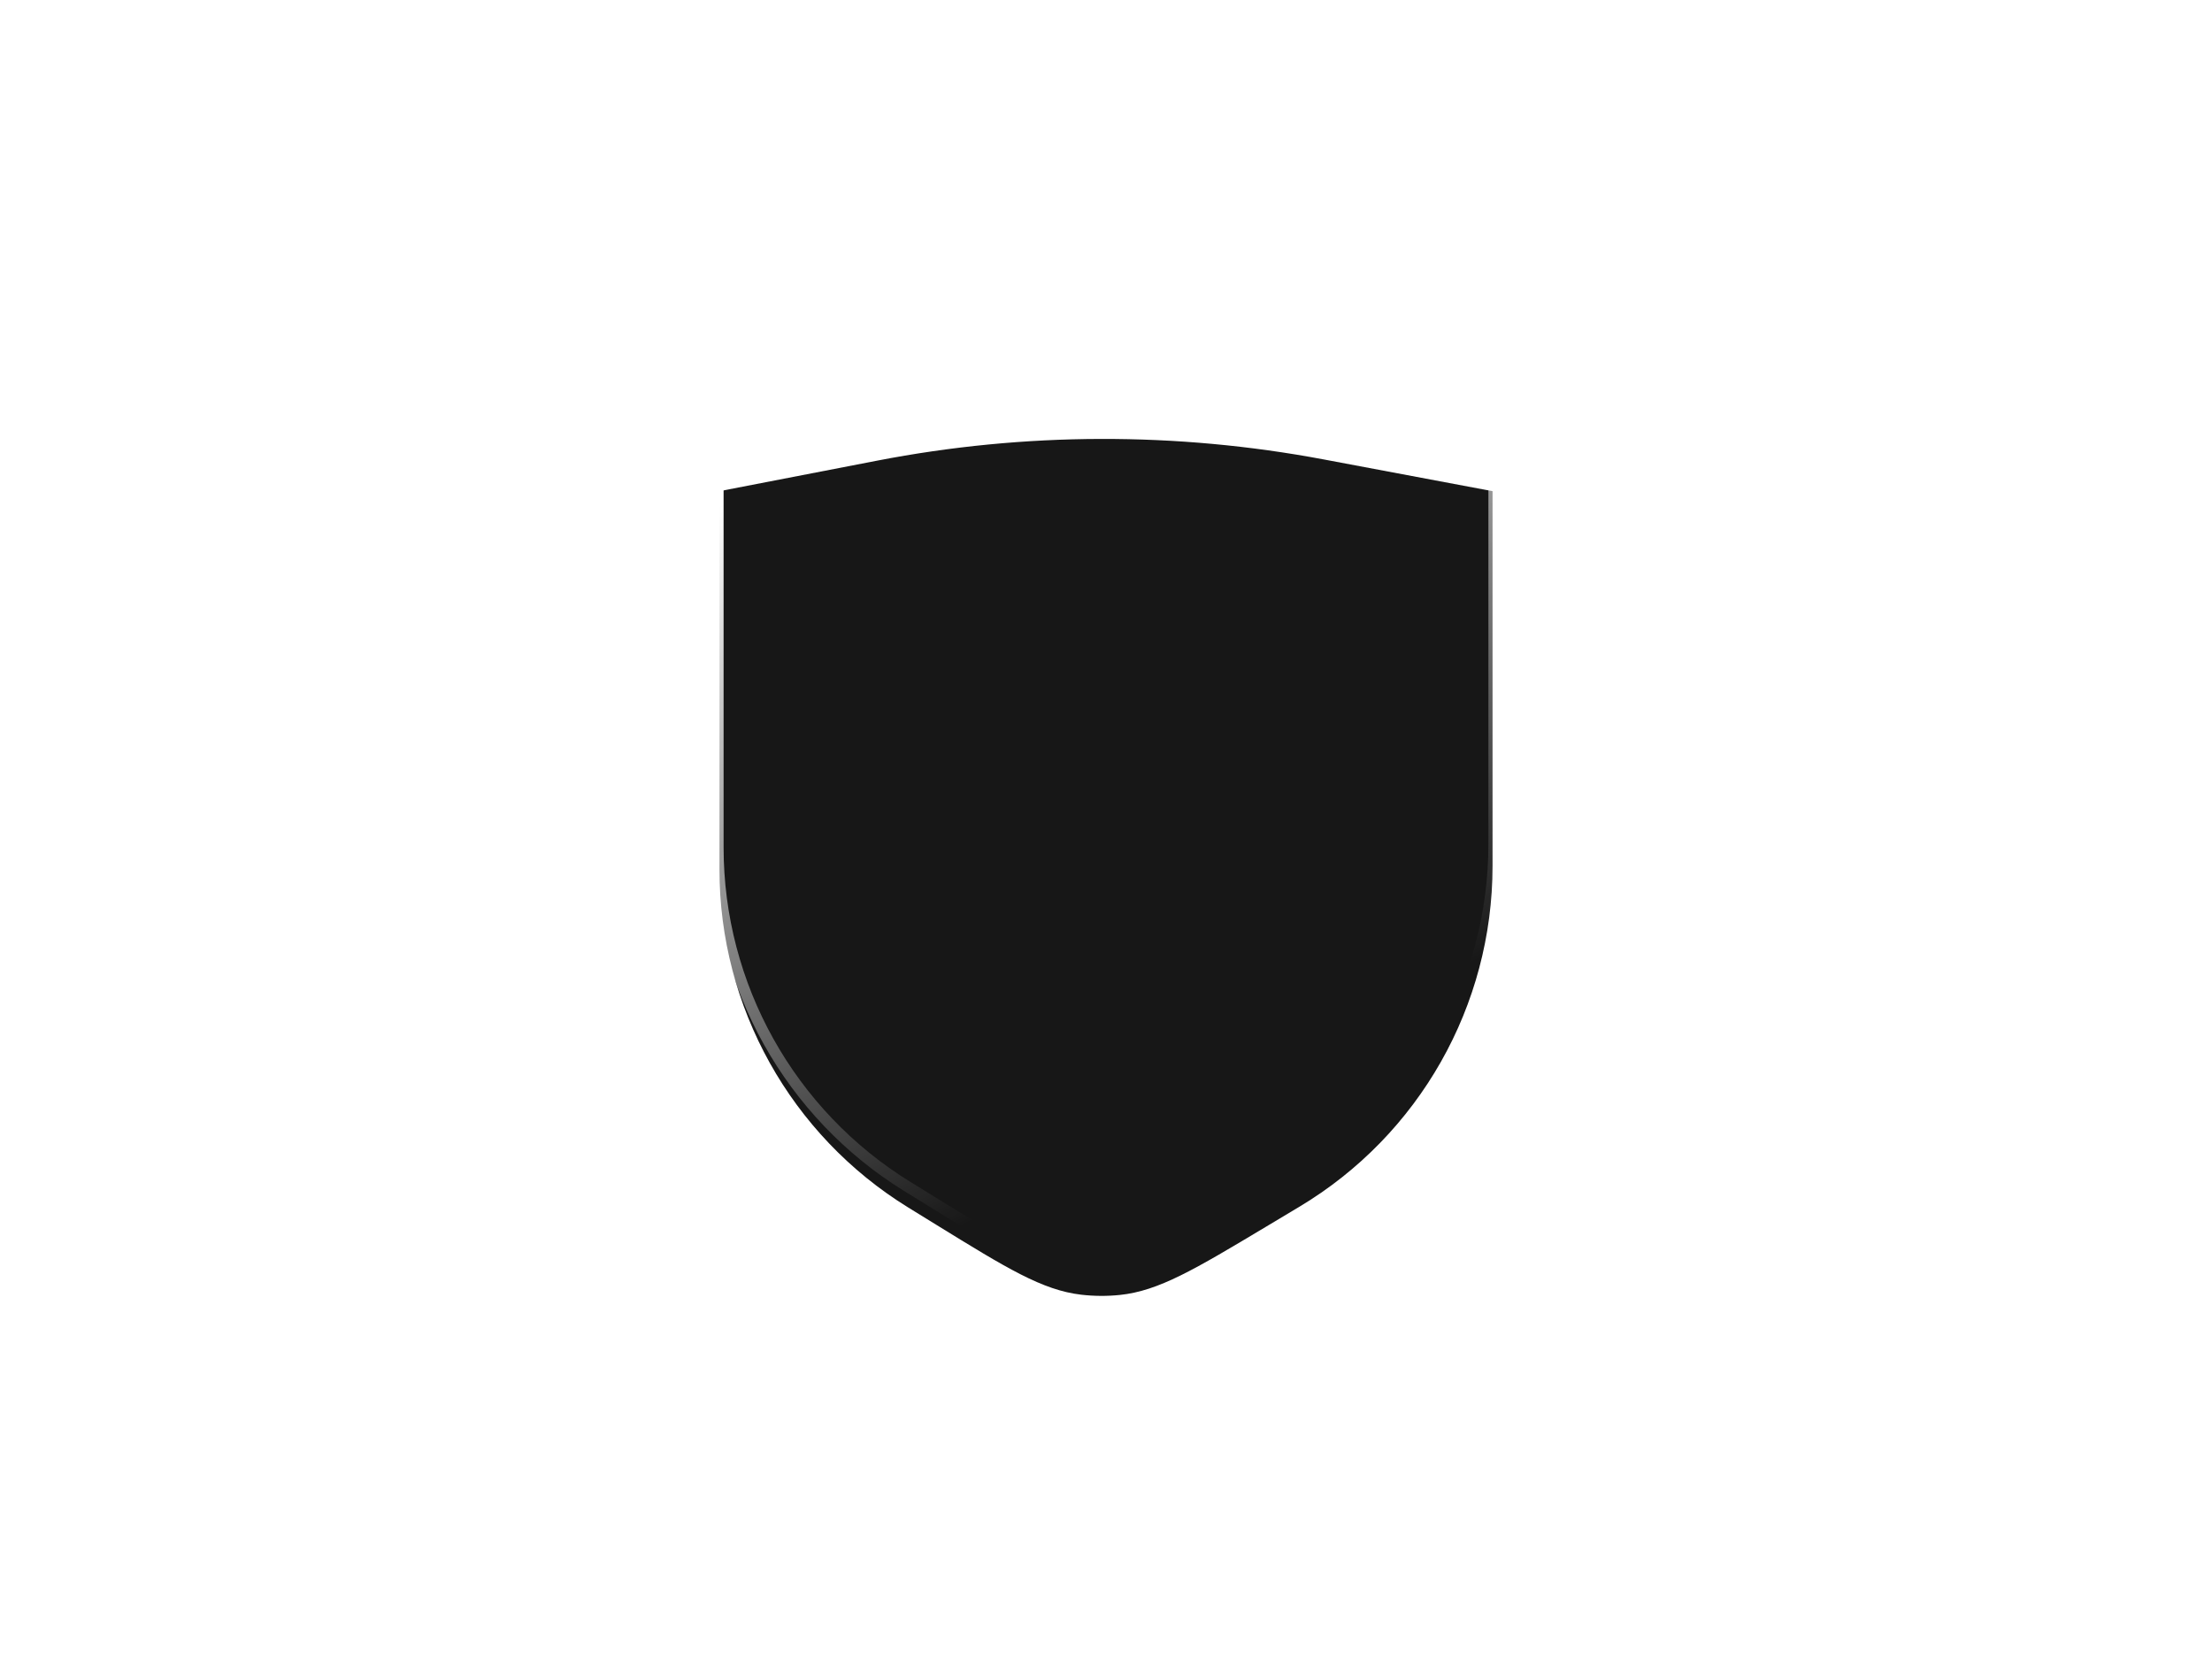 <svg
  width="401"
  height="302"
  viewBox="0 0 401 302"
  fill="none"
  xmlns="http://www.w3.org/2000/svg"
>
  <g filter="url(#filter0_i_247_1873)">
    <path
      d="M164.643 214.908L169.684 218.014C182.539 225.939 188.966 229.901 196.019 230.721C198.335 230.99 200.673 231.005 202.993 230.766C210.056 230.039 216.534 226.161 229.492 218.405L235.553 214.777C257.277 201.774 270.575 178.316 270.575 152.998V85.046L239.973 79.293C213.212 74.262 185.741 74.337 159.007 79.513L130.425 85.046V153.617C130.425 178.6 143.376 201.798 164.643 214.908Z"
      fill="#171717"
    />
  </g>
  <path
    d="M130.378 84.801C130.26 84.824 130.175 84.927 130.175 85.046V153.617C130.175 178.687 143.171 201.965 164.512 215.12L169.552 218.227L169.623 218.271C182.411 226.154 188.882 230.143 195.99 230.969C198.324 231.24 200.681 231.256 203.018 231.015C210.137 230.282 216.66 226.377 229.549 218.662L229.62 218.619L235.681 214.991C257.481 201.943 270.825 178.404 270.825 152.998V85.046C270.825 84.926 270.739 84.823 270.621 84.801L240.019 79.048C213.227 74.011 185.724 74.085 158.96 79.267L130.378 84.801Z"
    stroke="url(#paint0_linear_247_1873)"
    stroke-width="2px"
    stroke-linecap="round"
    stroke-linejoin="round"
  />
  <defs>
    <filter
      id="filter0_i_247_1873"
      x="129.925"
      y="75.075"
      width="141.149"
      height="160.36"
      filterUnits="userSpaceOnUse"
      color-interpolation-filters="sRGB"
    >
      <feFlood flood-opacity="0" result="BackgroundImageFix" />
      <feBlend
        mode="normal"
        in="SourceGraphic"
        in2="BackgroundImageFix"
        result="shape"
      />
      <feColorMatrix
        in="SourceAlpha"
        type="matrix"
        values="0 0 0 0 0 0 0 0 0 0 0 0 0 0 0 0 0 0 127 0"
        result="hardAlpha"
      />
      <feOffset dy="4" />
      <feGaussianBlur stdDeviation="2" />
      <feComposite in2="hardAlpha" operator="arithmetic" k2="-1" k3="1" />
      <feColorMatrix
        type="matrix"
        values="0 0 0 0 0.376 0 0 0 0 0.376 0 0 0 0 0.376 0 0 0 0.45 0"
      />
      <feBlend
        mode="normal"
        in2="shape"
        result="effect1_innerShadow_247_1873"
      />
    </filter>
    <linearGradient
      id="paint0_linear_247_1873"
      x1="150.481"
      y1="81.272"
      x2="212.996"
      y2="202.362"
      gradientUnits="userSpaceOnUse"
    >
      <stop stop-color="white" />
      <stop offset="1" stop-color="white" stop-opacity="0" />
    </linearGradient>
  </defs>
</svg>
